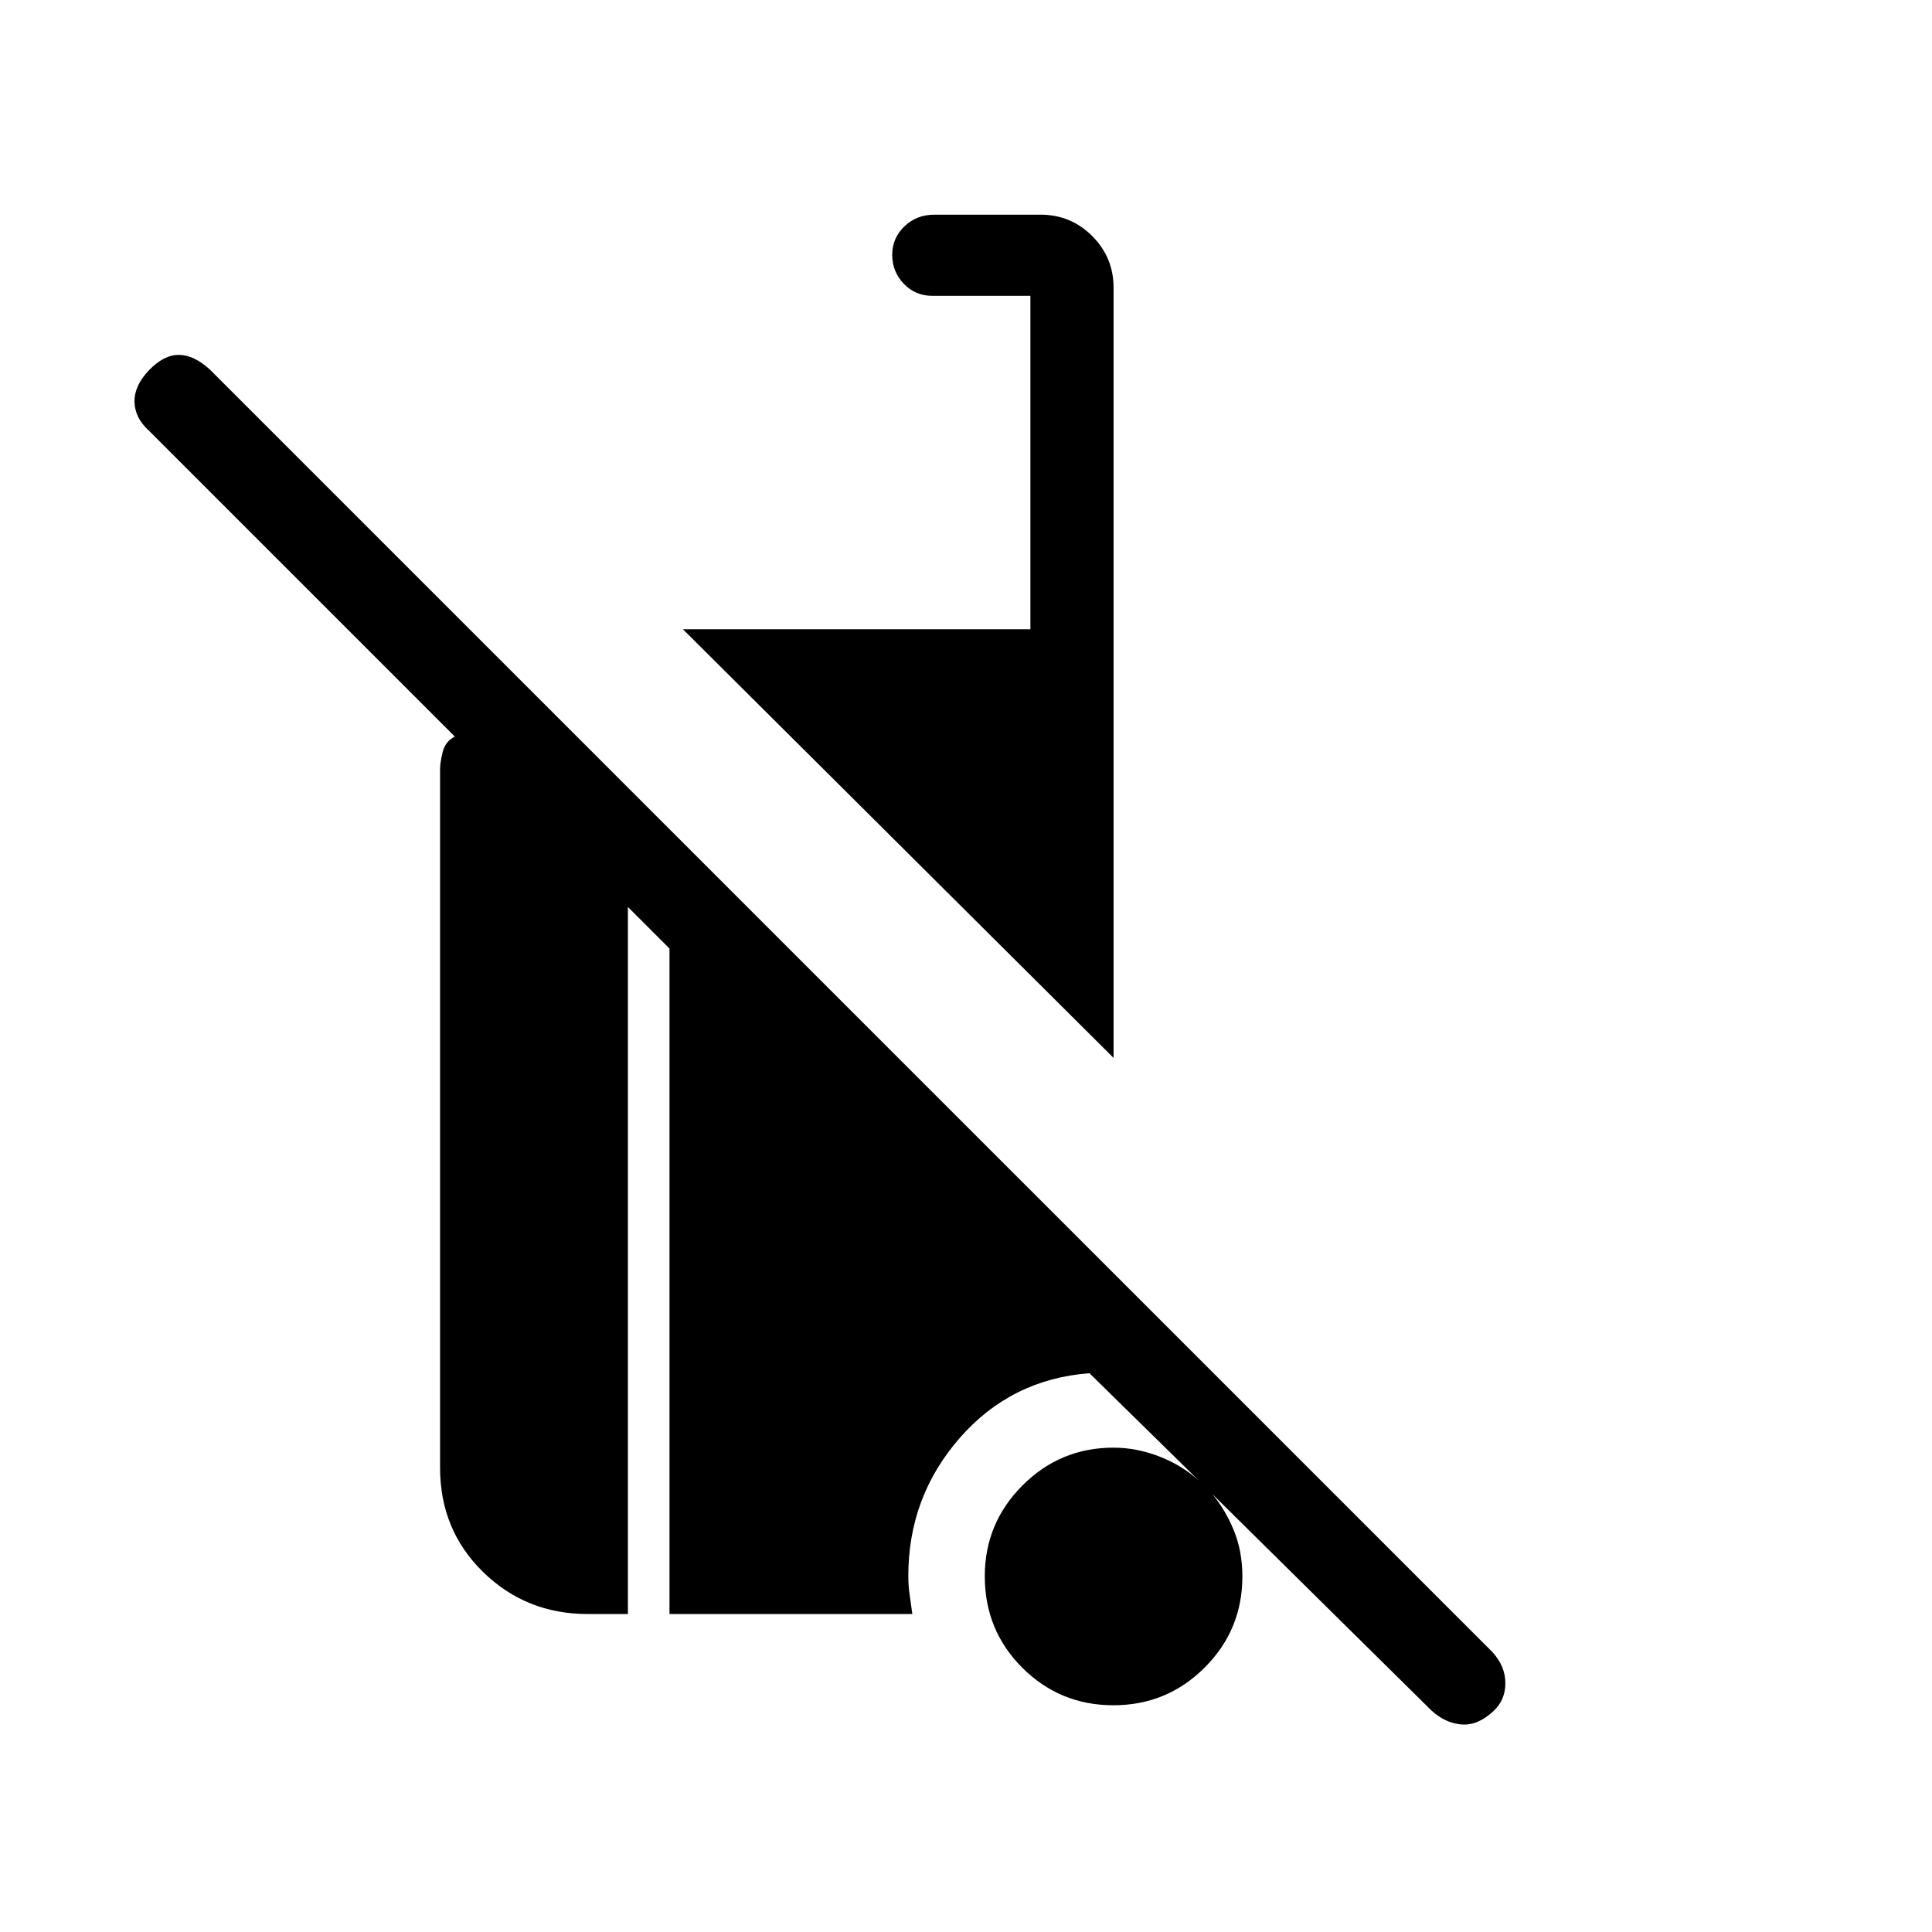 <svg xmlns="http://www.w3.org/2000/svg" height="40" viewBox="0 -960 960 960" width="40"><path d="m711.333-110-109-107.667q6.667 8 10.834 18.334 4.166 10.333 4.166 22.666 0 26.556-18.745 45.278-18.745 18.722-45.333 18.722-26.588 0-45.255-18.617-18.667-18.618-18.667-45.5 0-26.327 18.723-45.105 18.722-18.778 45.277-18.778 11.334 0 22.599 4.333 11.265 4.334 19.735 12l-54.333-53.333q-39 3-64.5 32.247t-25.5 68.466q0 4.909.666 9.432.667 4.522 1.333 9.522H332.667v-330.667L312-509.333V-158h-20q-30.6 0-51.966-20.896-21.367-20.896-21.367-51.771v-347.072q0-3.458 1.334-8.693 1.333-5.234 6-7.568l-152-152q-7-6.333-7.167-14.333-.167-8 7.166-15.666 7.334-7.667 14.834-7.667t15.5 7.333L741.666-139Q748-132 748-123.667q0 8.334-5.739 13.725-7.761 7.386-15.844 6.831-8.084-.556-15.084-6.889Zm-158-324.333-214-213H512V-813h-48.666q-8.567 0-14.284-6.035-5.716-6.035-5.716-14.333t6.033-14.132q6.033-5.833 14.967-5.833H517q15.083 0 25.708 10.625 10.625 10.625 10.625 25.708v382.667Z"/></svg>